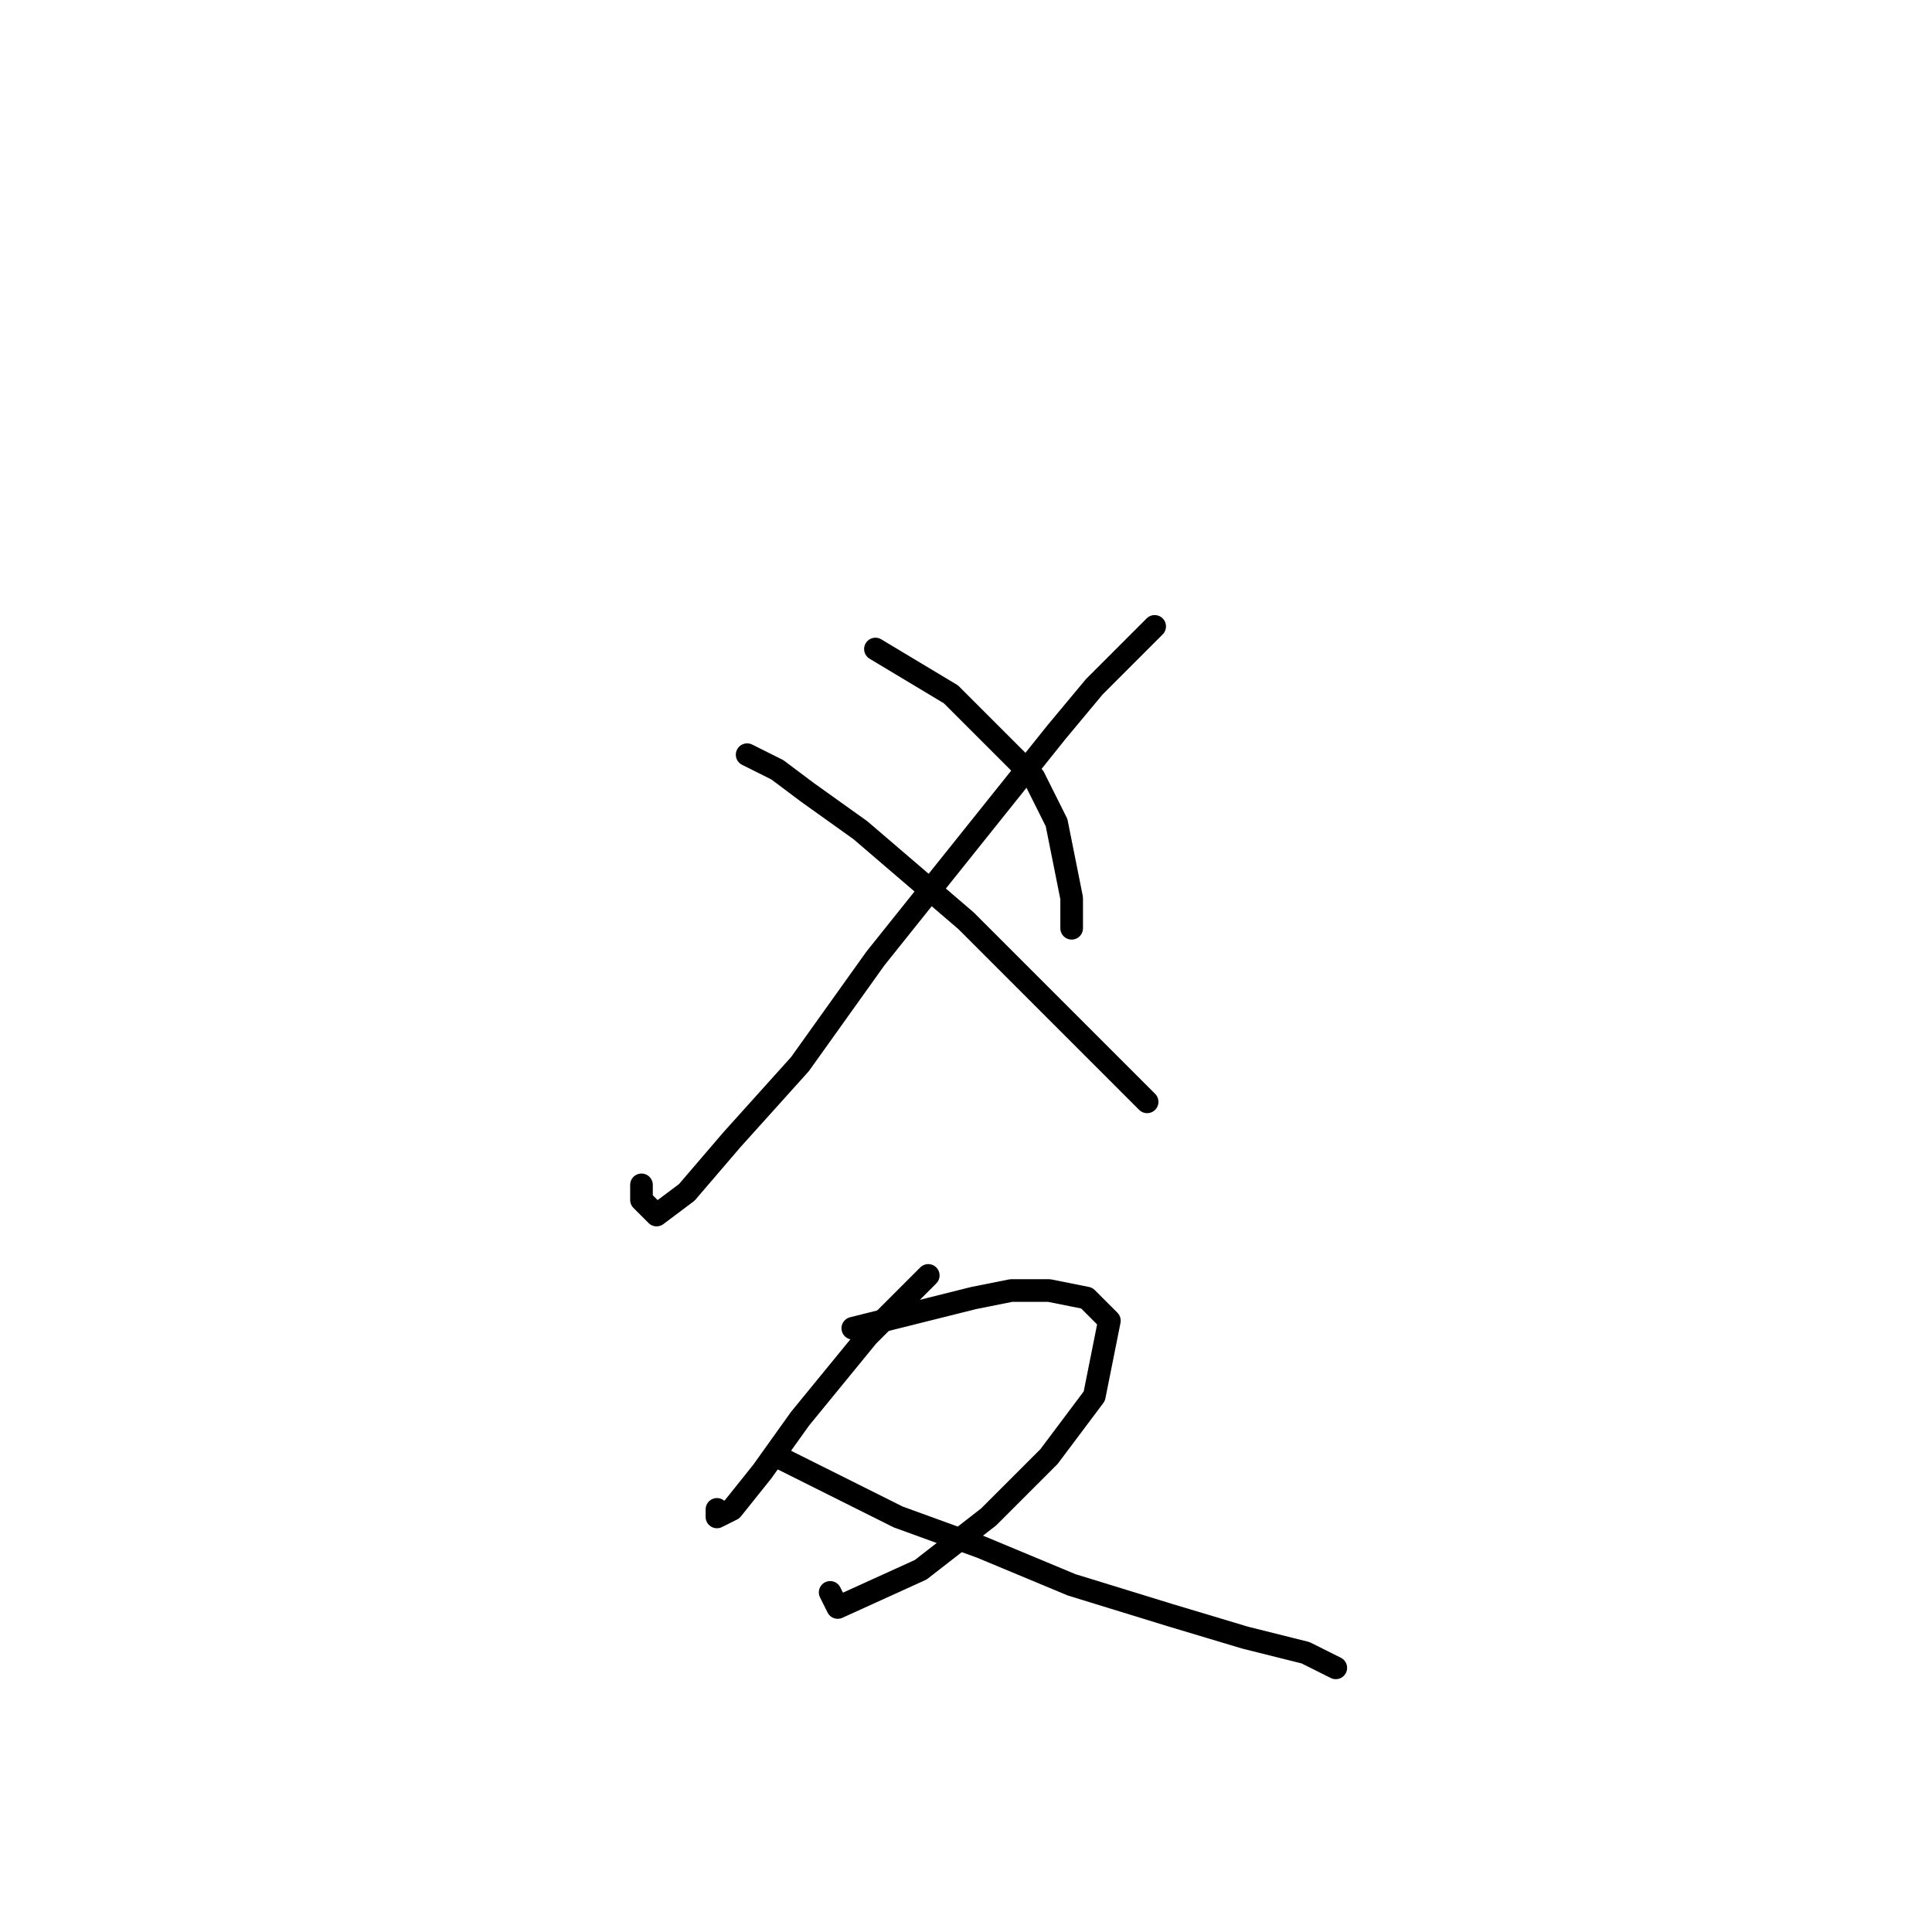 <?xml version="1.0" standalone="no"?>
    <svg width="256" height="256" xmlns="http://www.w3.org/2000/svg" version="1.1">
    <polyline stroke="black" stroke-width="3" stroke-linecap="round" fill="transparent" stroke-linejoin="round" points="99 100 101 101 103 102 107 105 114 110 128 122 138 132 147 141 152 146 152 146 " />
        <polyline stroke="black" stroke-width="3" stroke-linecap="round" fill="transparent" stroke-linejoin="round" points="153 83 149 87 145 91 140 97 132 107 116 127 106 141 97 151 91 158 87 161 85 159 85 157 85 157 " />
        <polyline stroke="black" stroke-width="3" stroke-linecap="round" fill="transparent" stroke-linejoin="round" points="116 86 121 89 126 92 131 97 137 103 140 109 142 119 142 123 142 123 142 123 " />
        <polyline stroke="black" stroke-width="3" stroke-linecap="round" fill="transparent" stroke-linejoin="round" points="123 169 119 173 115 177 106 188 101 195 97 200 95 201 95 200 95 200 " />
        <polyline stroke="black" stroke-width="3" stroke-linecap="round" fill="transparent" stroke-linejoin="round" points="113 176 121 174 129 172 134 171 139 171 144 172 147 175 145 185 139 193 131 201 122 208 111 213 110 211 110 211 " />
        <polyline stroke="black" stroke-width="3" stroke-linecap="round" fill="transparent" stroke-linejoin="round" points="103 193 107 195 111 197 119 201 130 205 142 210 155 214 165 217 173 219 177 221 177 221 177 221 " />
        </svg>